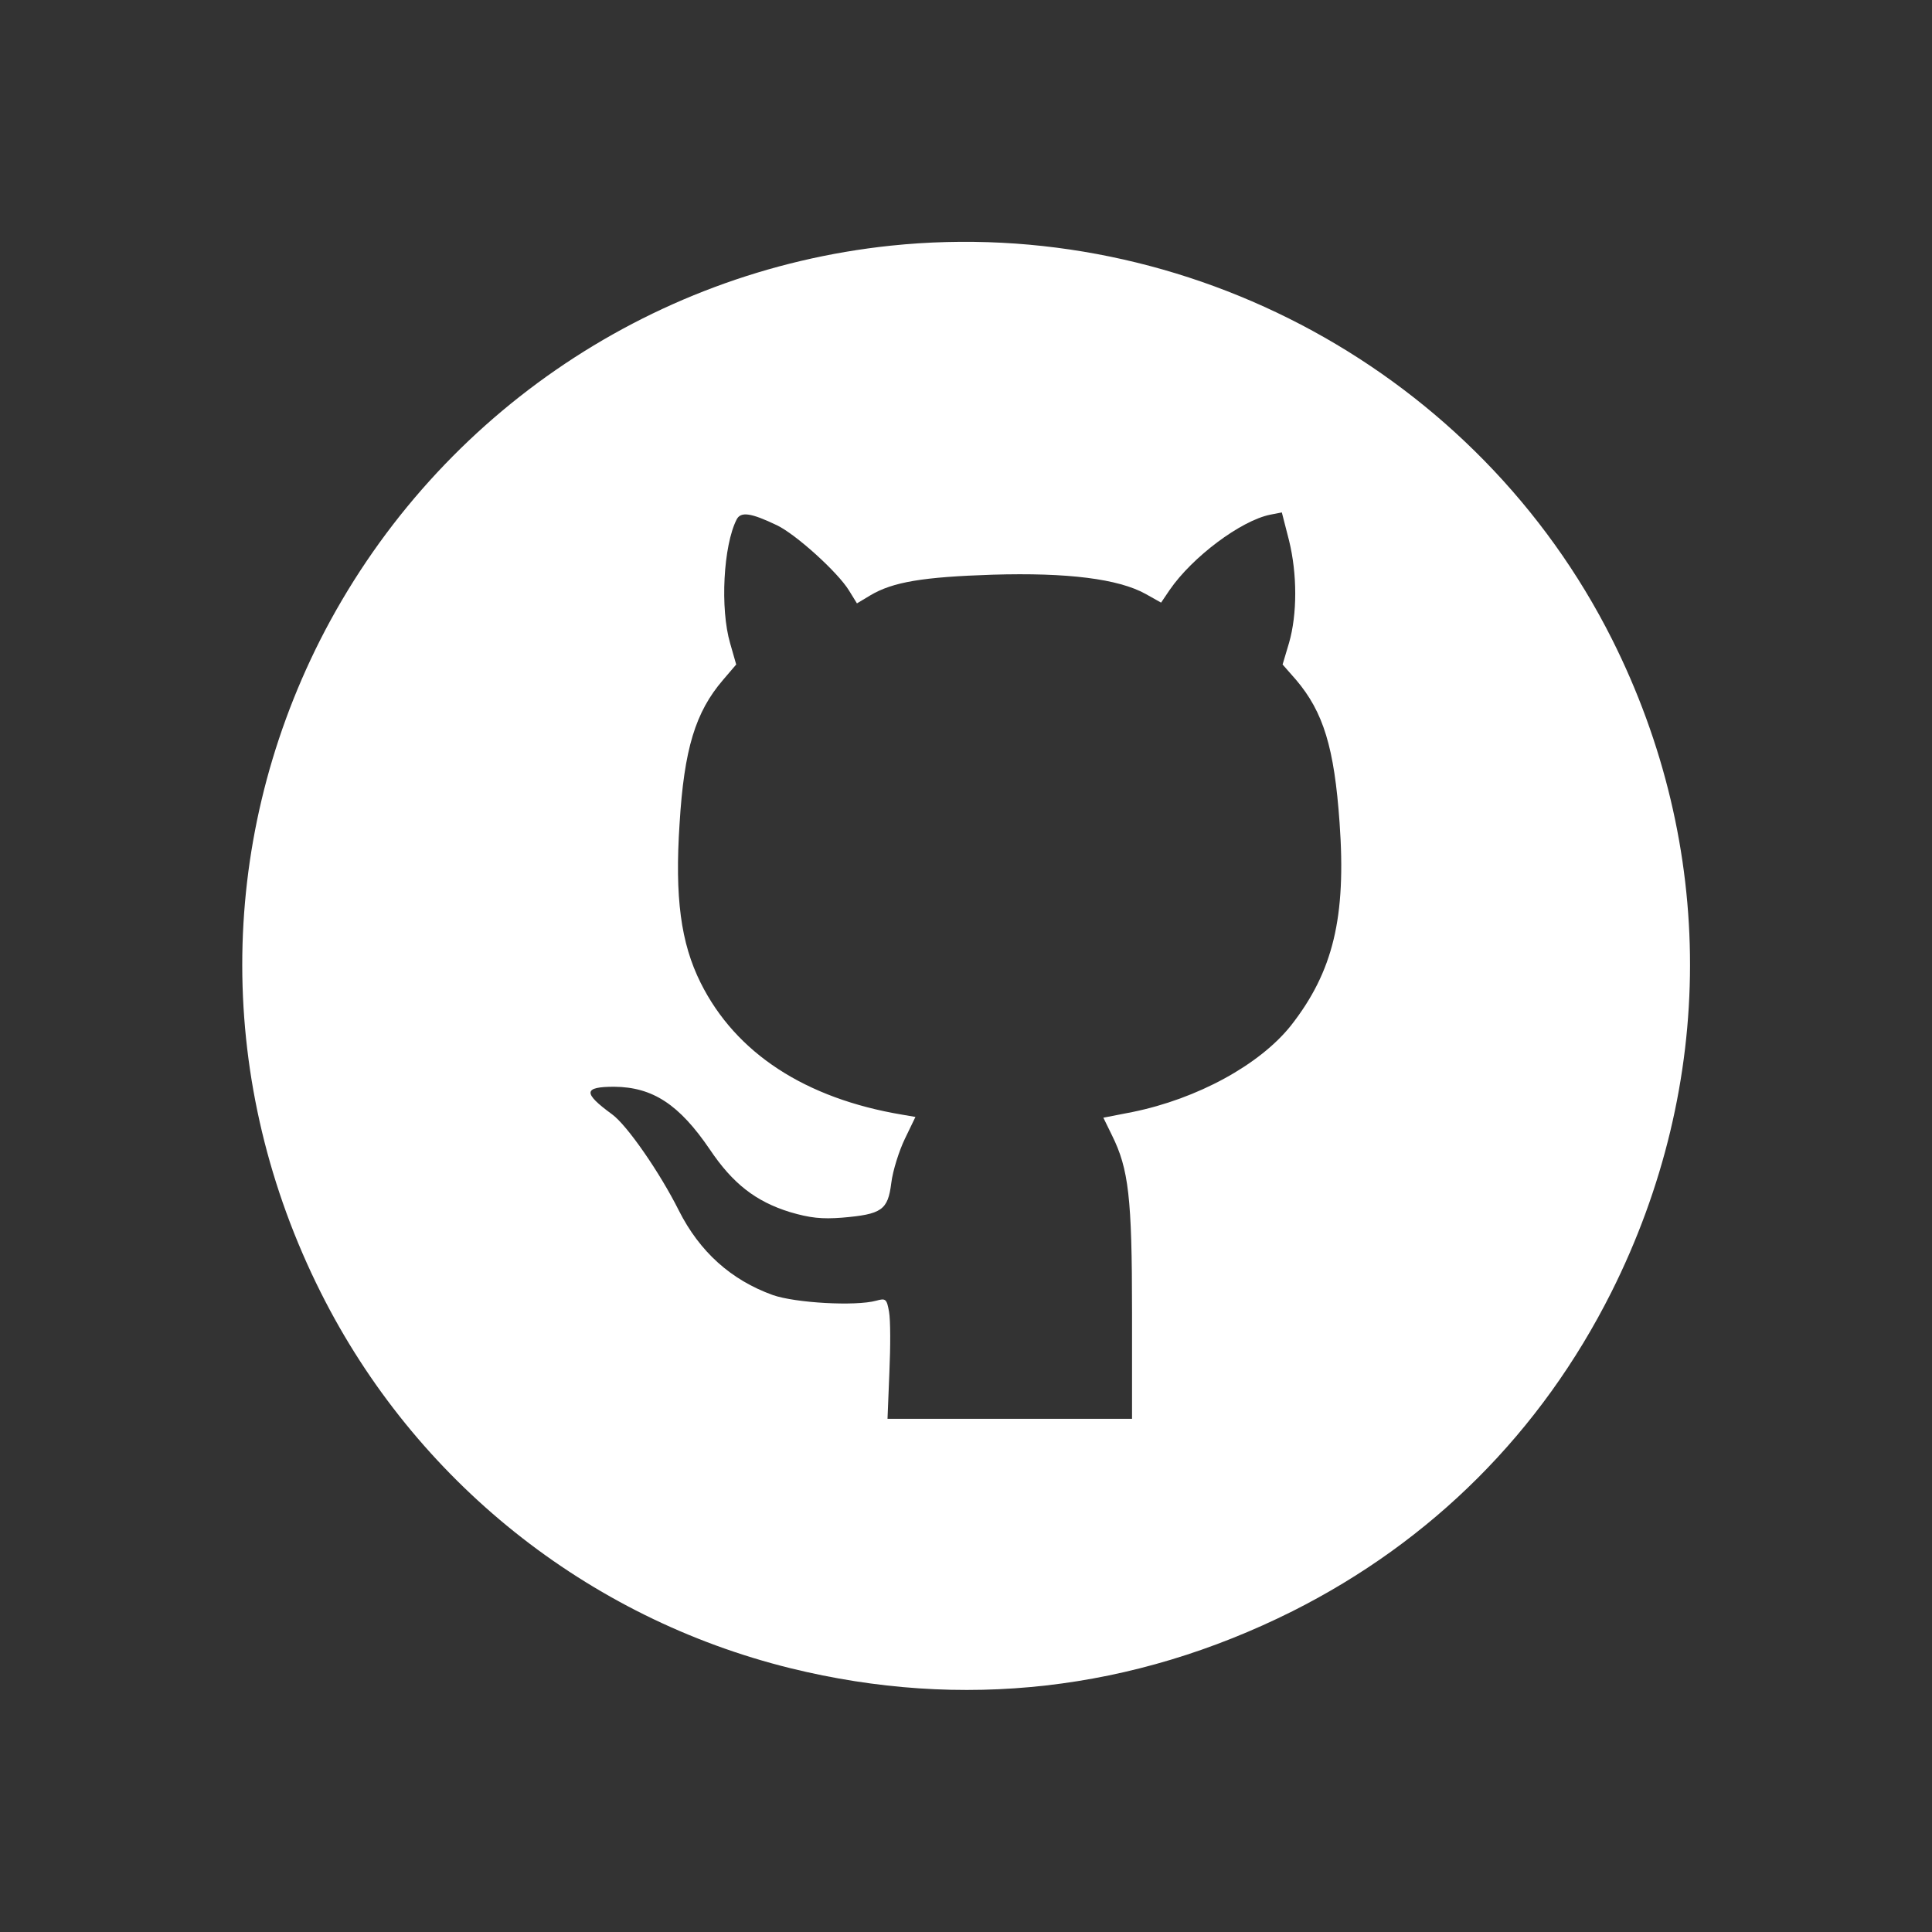 <?xml version="1.0" standalone="no"?>
<!DOCTYPE svg PUBLIC "-//W3C//DTD SVG 20010904//EN"
 "http://www.w3.org/TR/2001/REC-SVG-20010904/DTD/svg10.dtd">
<svg version="1.0" xmlns="http://www.w3.org/2000/svg"
 width="512pt" height="512pt" viewBox="0 0 512 512"
 preserveAspectRatio="xMidYMid meet">

<rect x="0" y="0" width="512" height="512" fill="#333333" stroke="none"/>

<g transform="translate(0,512) scale(0.1,-0.1)"
fill="#fff" stroke="none">
<path d="M2361 4469 c-647 -68 -1217 -462 -1513 -1046 -275 -545 -275 -1176 2
-1728 250 -499 706 -863 1245 -996 455 -112 908 -60 1330 151 370 186 659 475
845 845 278 554 278 1181 2 1731 -355 706 -1123 1125 -1911 1043z m-302 -741
c50 -24 161 -124 191 -173 l21 -34 35 21 c60 36 141 49 324 55 199 6 334 -11
406 -51 l41 -23 23 34 c60 87 188 183 266 199 l31 6 19 -74 c22 -89 22 -196 0
-272 l-17 -57 36 -41 c72 -85 101 -179 115 -378 18 -251 -17 -395 -129 -538
-83 -104 -248 -194 -420 -229 l-77 -15 23 -47 c44 -89 53 -164 53 -468 l0
-283 -324 0 -324 0 5 124 c3 67 3 139 -1 160 -6 34 -9 36 -34 29 -55 -15 -214
-6 -274 15 -111 40 -194 115 -249 224 -50 100 -137 226 -177 255 -78 57 -76
73 6 73 102 -1 172 -47 253 -166 61 -91 122 -138 212 -166 54 -16 85 -19 138
-15 106 9 122 20 131 92 4 33 21 86 36 117 l28 58 -35 6 c-257 43 -441 163
-534 349 -53 106 -69 227 -56 423 12 197 42 295 115 380 l35 41 -16 56 c-27
92 -18 259 17 328 11 22 38 18 107 -15z"/>
</g>
</svg>

